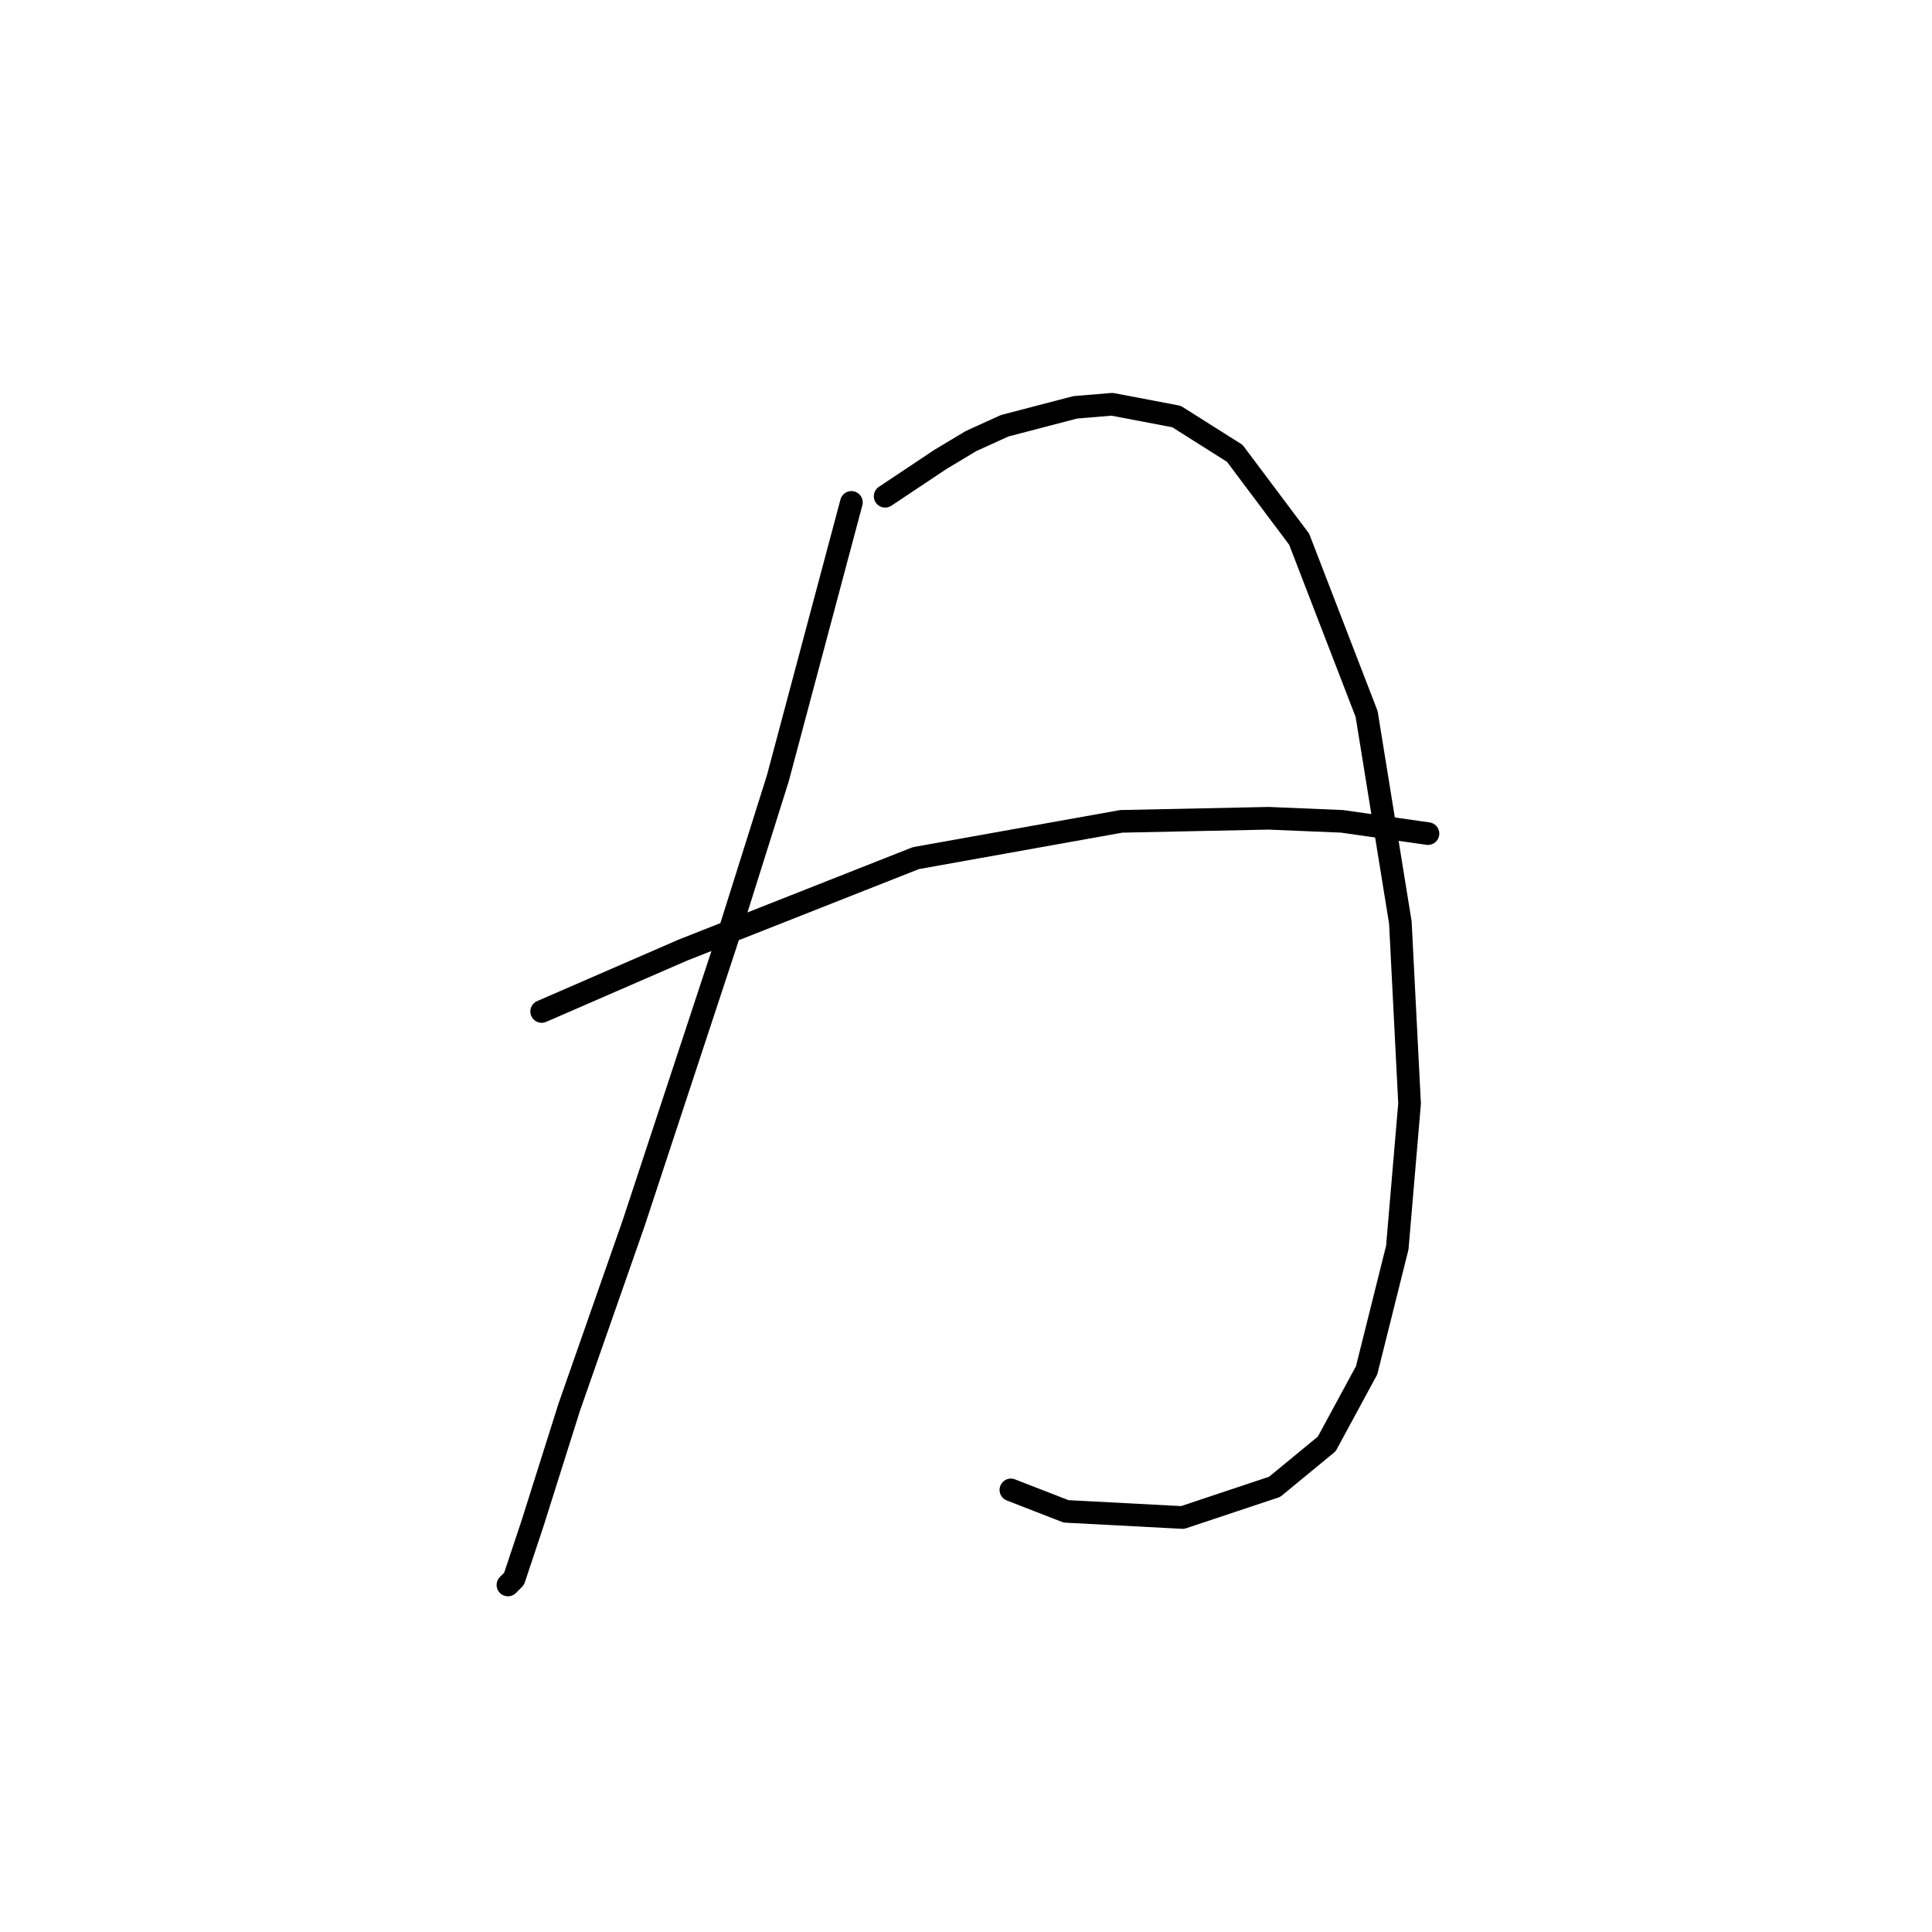 <?xml version="1.0" standalone="no"?>
    <svg width="256" height="256" xmlns="http://www.w3.org/2000/svg" version="1.1">
    <polyline stroke="black" stroke-width="3" stroke-linecap="round" fill="transparent" stroke-linejoin="round" points="112.816 66.571 107.94 84.857 103.063 103.144 96.155 125.087 83.964 162.067 75.43 186.449 70.554 201.891 68.116 209.205 67.303 210.018 67.303 210.018 " />
        <polyline stroke="black" stroke-width="3" stroke-linecap="round" fill="transparent" stroke-linejoin="round" points="117.286 65.758 120.943 63.32 124.601 60.882 128.664 58.443 133.134 56.412 142.481 53.973 147.357 53.567 155.891 55.192 163.612 60.069 172.145 71.447 181.085 94.61 185.555 122.243 186.775 146.218 185.149 165.318 181.085 181.572 175.803 191.325 168.894 197.014 156.703 201.078 141.262 200.265 133.947 197.421 133.947 197.421 " />
        <polyline stroke="black" stroke-width="3" stroke-linecap="round" fill="transparent" stroke-linejoin="round" points="71.773 134.027 81.119 129.964 90.466 125.9 121.35 113.709 148.576 108.833 168.082 108.426 177.834 108.833 189.213 110.458 189.213 110.458 " />
        </svg>